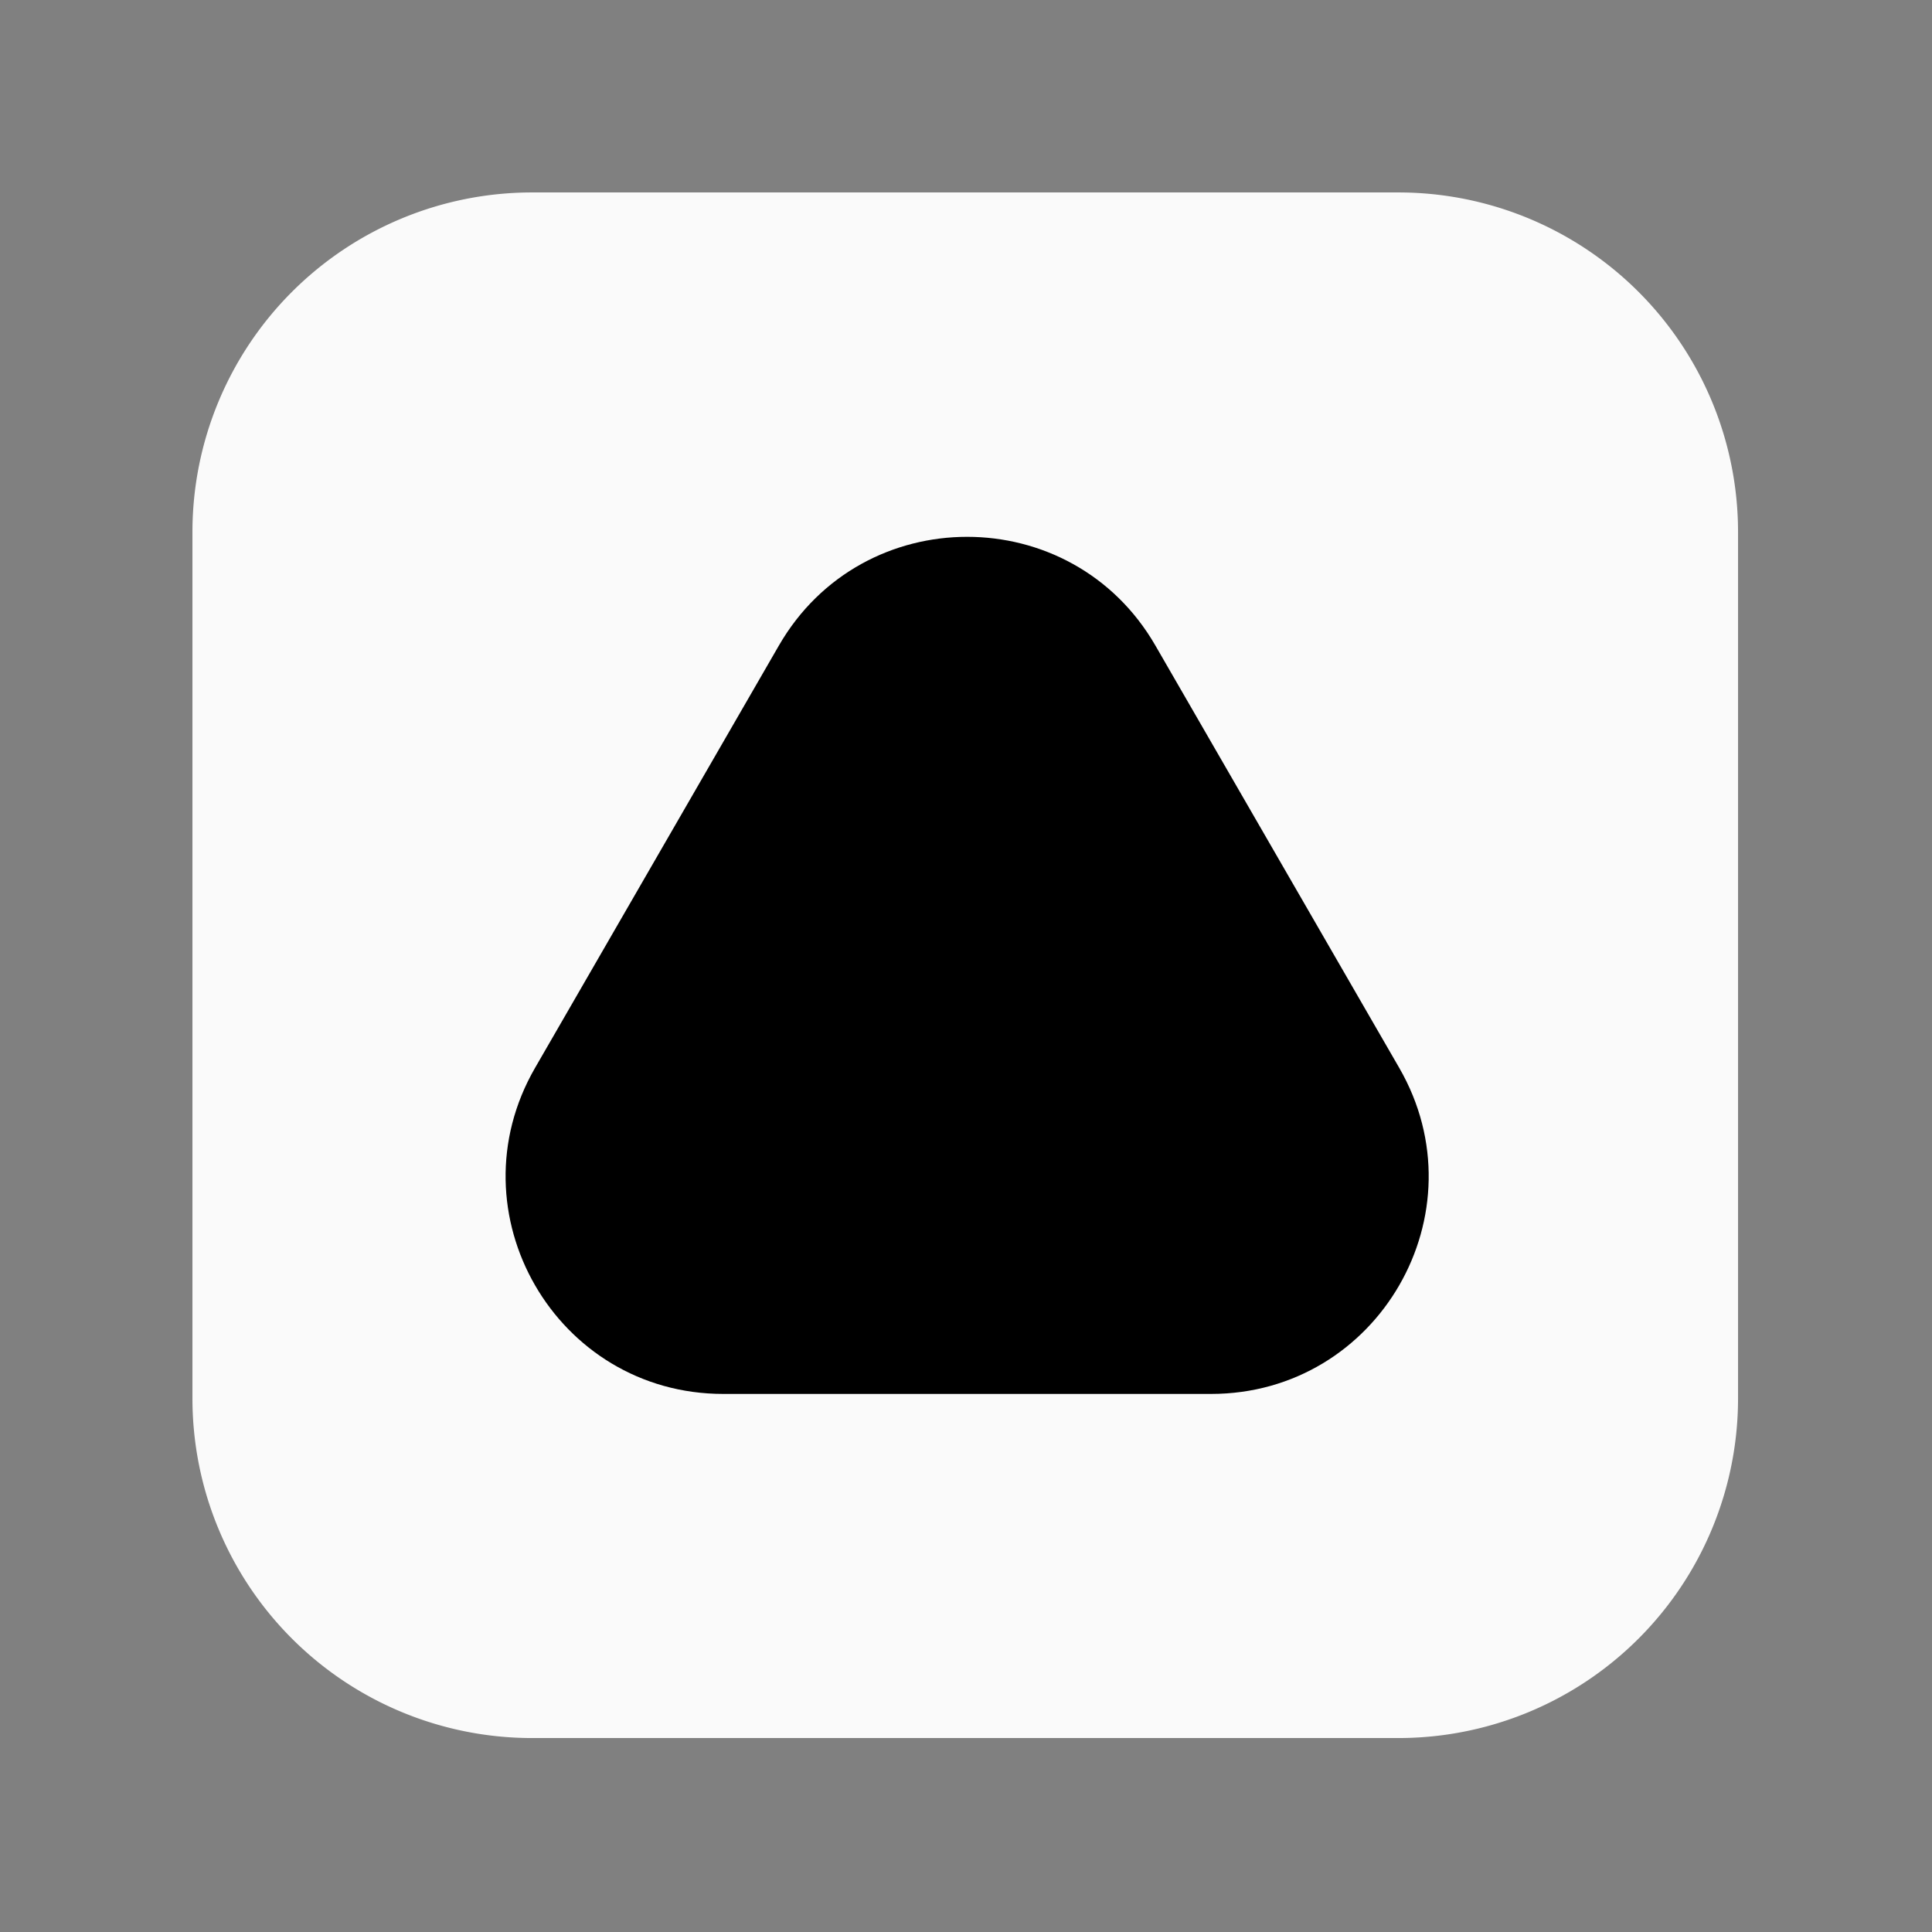 <svg xmlns="http://www.w3.org/2000/svg" width="512" height="512" viewBox="0 0 512 512">
  <rect x="0" y="0" width="512" height="512" fill="#808080" stroke="none"/>
  <defs>
    <style>
      .cls-1 {
        fill: #fafafa;
      }

      .cls-1, .cls-2 {
        fill-rule: evenodd;
      }
    </style>
  </defs>
  <path id="矩形_1" data-name="矩形 1" class="cls-1" d="M141,51H370.6a90,90,0,0,1,90,90V370.6a90,90,0,0,1-90,90H141a90,90,0,0,1-90-90V141A90,90,0,0,1,141,51Z"/>
  <path id="三角形_1" data-name="三角形 1" class="cls-2" d="M206.421,171.065c22.17-38.4,77.6-38.4,99.766,0l64.63,111.941c22.171,38.4-5.542,86.4-49.883,86.4H191.674c-44.341,0-72.054-48-49.883-86.4Z"/>
</svg>
